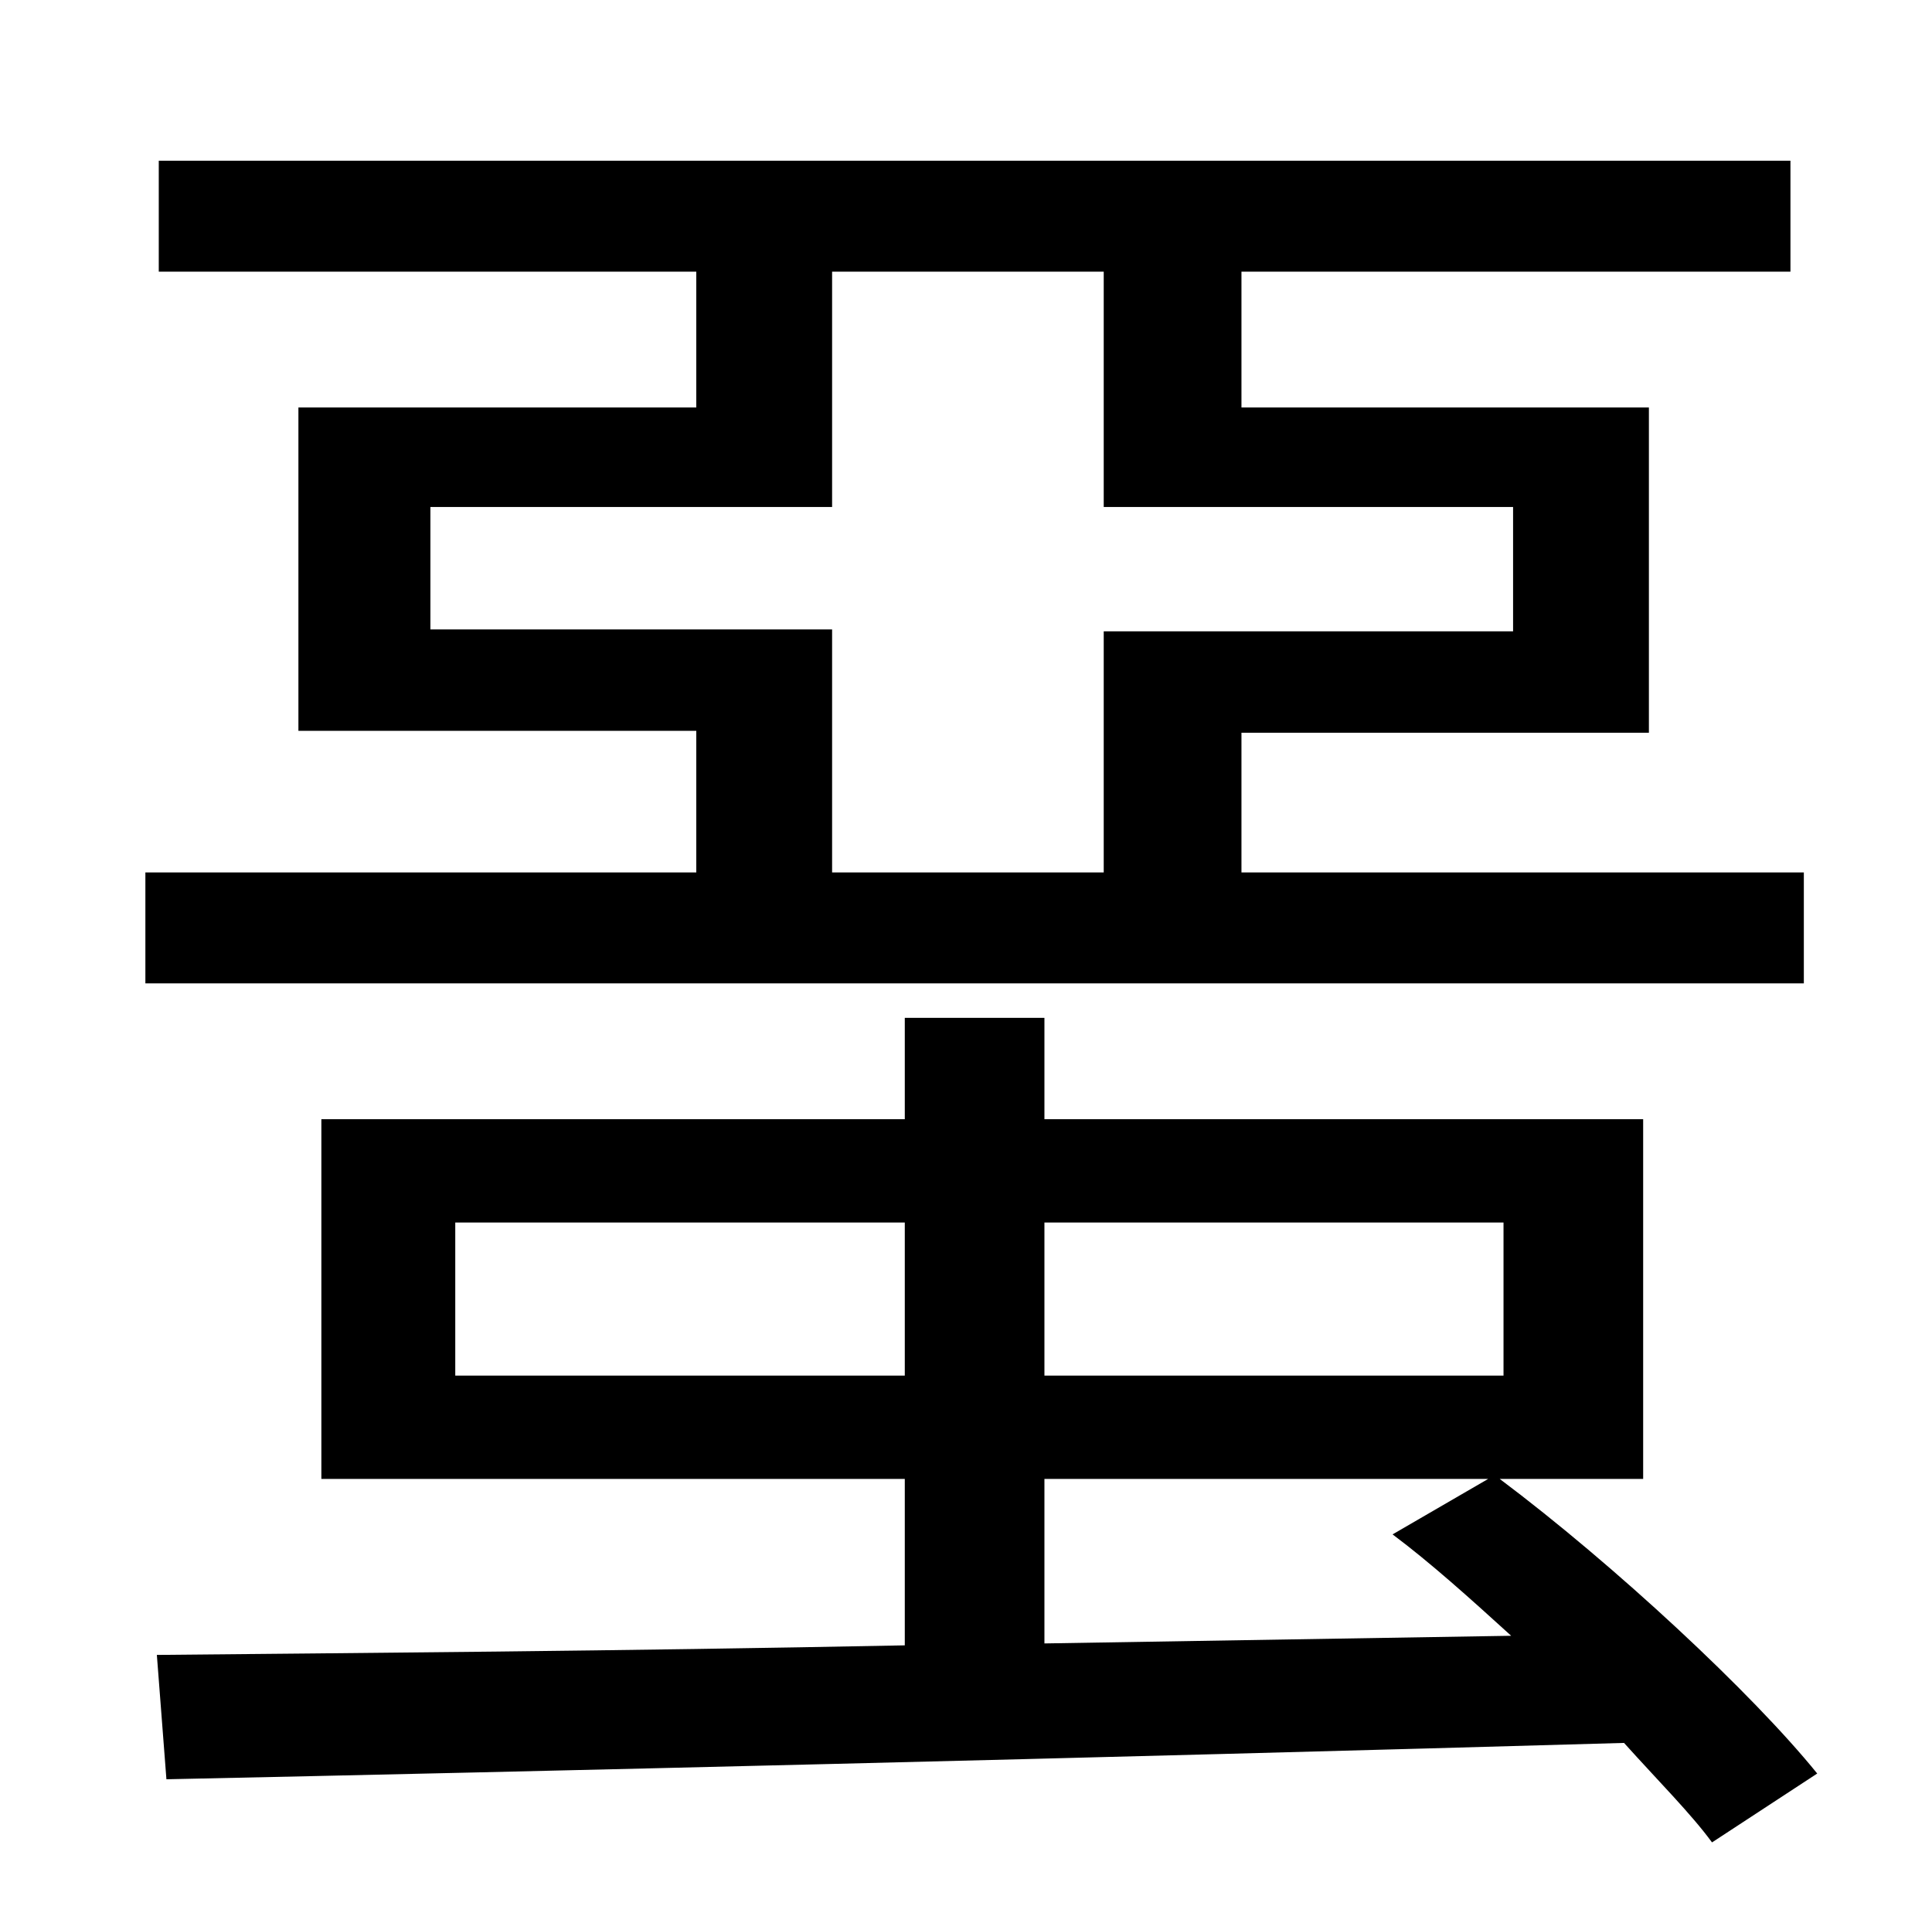 <?xml version="1.0" standalone="no"?>
<!DOCTYPE svg PUBLIC "-//W3C//DTD SVG 1.1//EN" "http://www.w3.org/Graphics/SVG/1.1/DTD/svg11.dtd" >
<svg xmlns="http://www.w3.org/2000/svg" xmlns:xlink="http://www.w3.org/1999/xlink" version="1.1" viewBox="-10 0 1010 1000">
   <path fill="currentColor"
d="M425 456h142v-126h214v-65h-214v-123h-142v123h-210v64h210v127zM933 456v58h-867v-58h288v-74h-208v-169h208v-71h-281v-58h853v58h-287v71h213v170h-213v73h294zM536 773v86l244 -4c-22 -20 -42 -38 -62 -53l50 -29h-232zM228 719h235v-80h-235v80zM776 639h-240v80
h240v-80zM940 927l-55 36c-11 -15 -28 -32 -46 -52c-279 8 -572 15 -762 19l-5 -65c103 -1 241 -2 391 -5v-87h-305v-188h305v-53h73v53h313v188h-75c60 45 132 112 166 154z" />
</svg>
